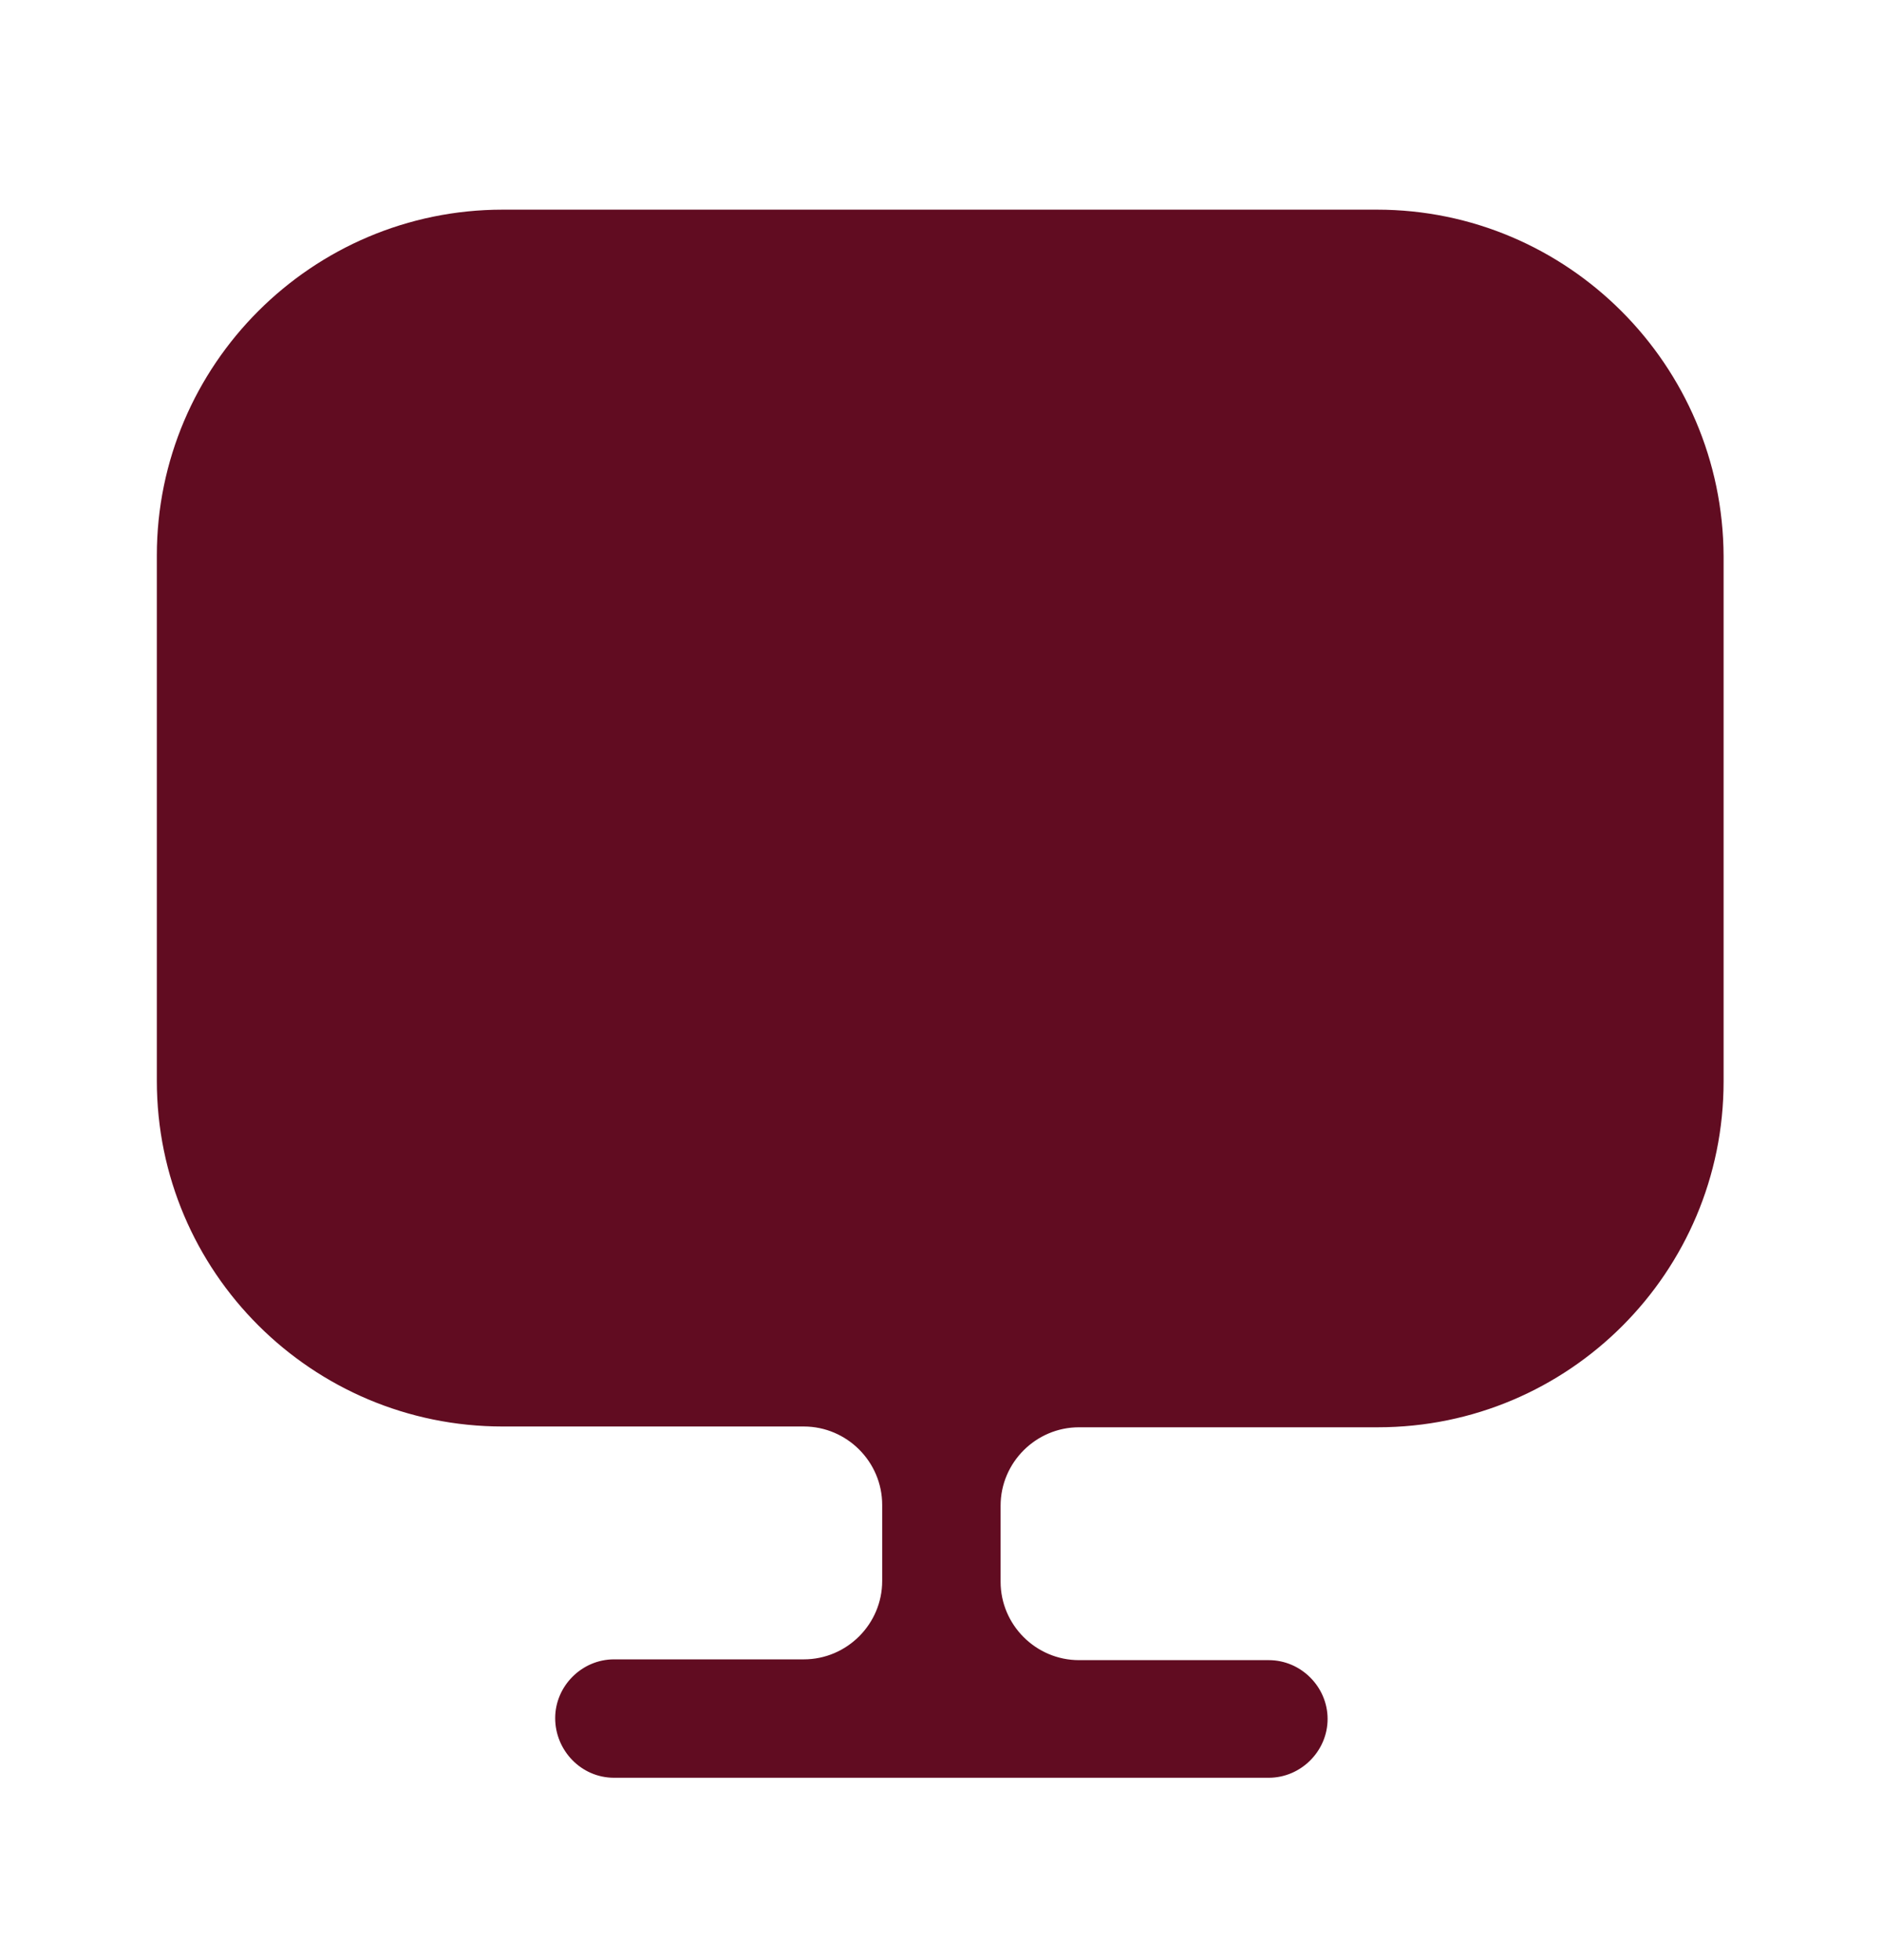 <svg width="24" height="25" viewBox="0 0 24 25" fill="none" xmlns="http://www.w3.org/2000/svg">
<path d="M17.56 2.674H6.41C3.98 2.674 2 4.654 2 7.084V13.584V13.784C2 16.224 3.98 18.194 6.41 18.194H10.25C10.8 18.194 11.25 18.644 11.25 19.194V20.164C11.25 20.714 10.8 21.164 10.25 21.164H7.83C7.42 21.164 7.08 21.504 7.08 21.914C7.08 22.324 7.41 22.674 7.83 22.674H16.18C16.59 22.674 16.93 22.334 16.93 21.924C16.93 21.514 16.59 21.174 16.18 21.174H13.76C13.21 21.174 12.76 20.724 12.76 20.174V19.204C12.76 18.654 13.21 18.204 13.76 18.204H17.57C20.01 18.204 21.98 16.224 21.98 13.794V13.594V7.094C21.97 4.654 19.99 2.674 17.56 2.674Z" fill="#610C21"/>
</svg>
